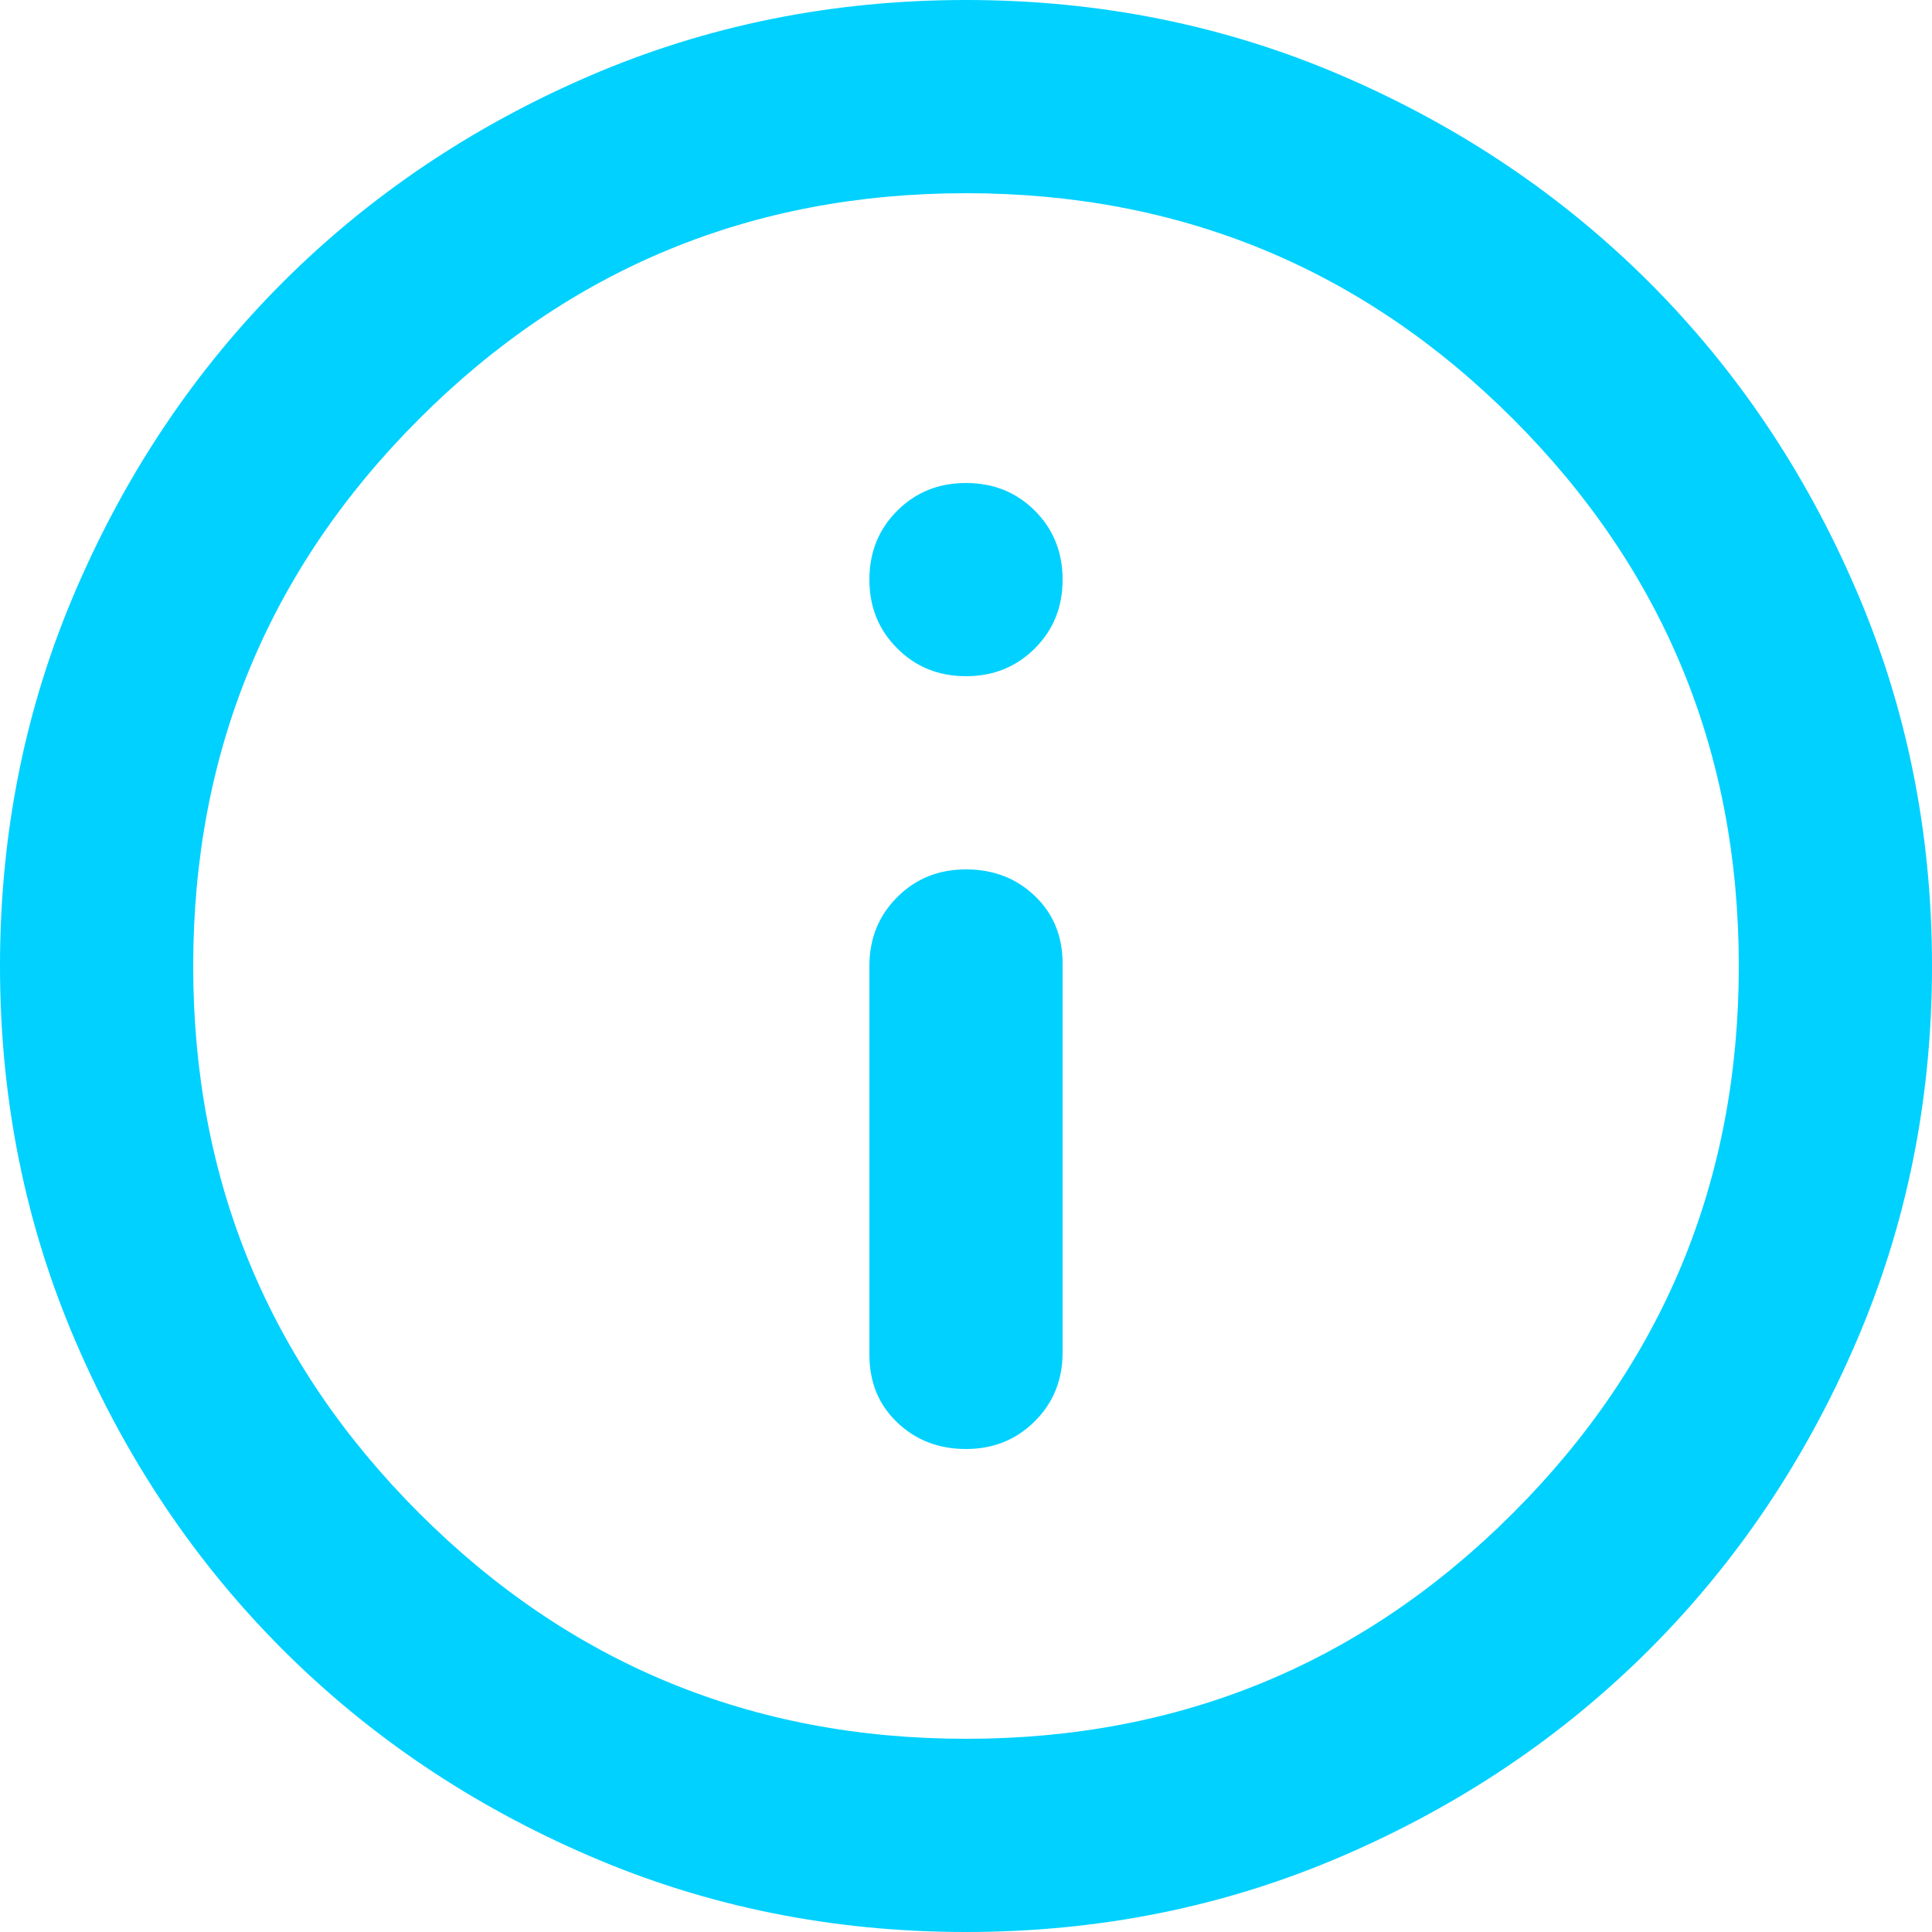 <svg width="54" height="54" viewBox="0 0 54 54" fill="none" xmlns="http://www.w3.org/2000/svg">
<path d="M27 40.5C27.765 40.5 28.407 40.241 28.925 39.722C29.442 39.206 29.7 38.565 29.7 37.8V26.933C29.7 26.168 29.442 25.538 28.925 25.043C28.407 24.547 27.765 24.3 27 24.3C26.235 24.3 25.594 24.558 25.078 25.075C24.559 25.593 24.3 26.235 24.3 27V37.867C24.3 38.633 24.559 39.263 25.078 39.758C25.594 40.252 26.235 40.5 27 40.5ZM27 18.9C27.765 18.9 28.407 18.641 28.925 18.122C29.442 17.606 29.7 16.965 29.7 16.2C29.7 15.435 29.442 14.793 28.925 14.275C28.407 13.758 27.765 13.5 27 13.5C26.235 13.5 25.594 13.758 25.078 14.275C24.559 14.793 24.3 15.435 24.3 16.2C24.3 16.965 24.559 17.606 25.078 18.122C25.594 18.641 26.235 18.9 27 18.9ZM27 54C23.265 54 19.755 53.291 16.47 51.872C13.185 50.456 10.328 48.532 7.897 46.102C5.468 43.672 3.544 40.815 2.128 37.53C0.709 34.245 0 30.735 0 27C0 23.265 0.709 19.755 2.128 16.47C3.544 13.185 5.468 10.328 7.897 7.897C10.328 5.468 13.185 3.543 16.47 2.125C19.755 0.708 23.265 0 27 0C30.735 0 34.245 0.708 37.53 2.125C40.815 3.543 43.672 5.468 46.102 7.897C48.532 10.328 50.456 13.185 51.872 16.47C53.291 19.755 54 23.265 54 27C54 30.735 53.291 34.245 51.872 37.53C50.456 40.815 48.532 43.672 46.102 46.102C43.672 48.532 40.815 50.456 37.53 51.872C34.245 53.291 30.735 54 27 54ZM27 48.6C32.985 48.6 38.082 46.497 42.29 42.29C46.497 38.082 48.6 32.985 48.6 27C48.6 21.015 46.497 15.918 42.29 11.71C38.082 7.503 32.985 5.4 27 5.4C21.015 5.4 15.919 7.503 11.713 11.71C7.504 15.918 5.4 21.015 5.4 27C5.4 32.985 7.504 38.082 11.713 42.29C15.919 46.497 21.015 48.6 27 48.6Z" fill="#00D1FF"/>
</svg>
